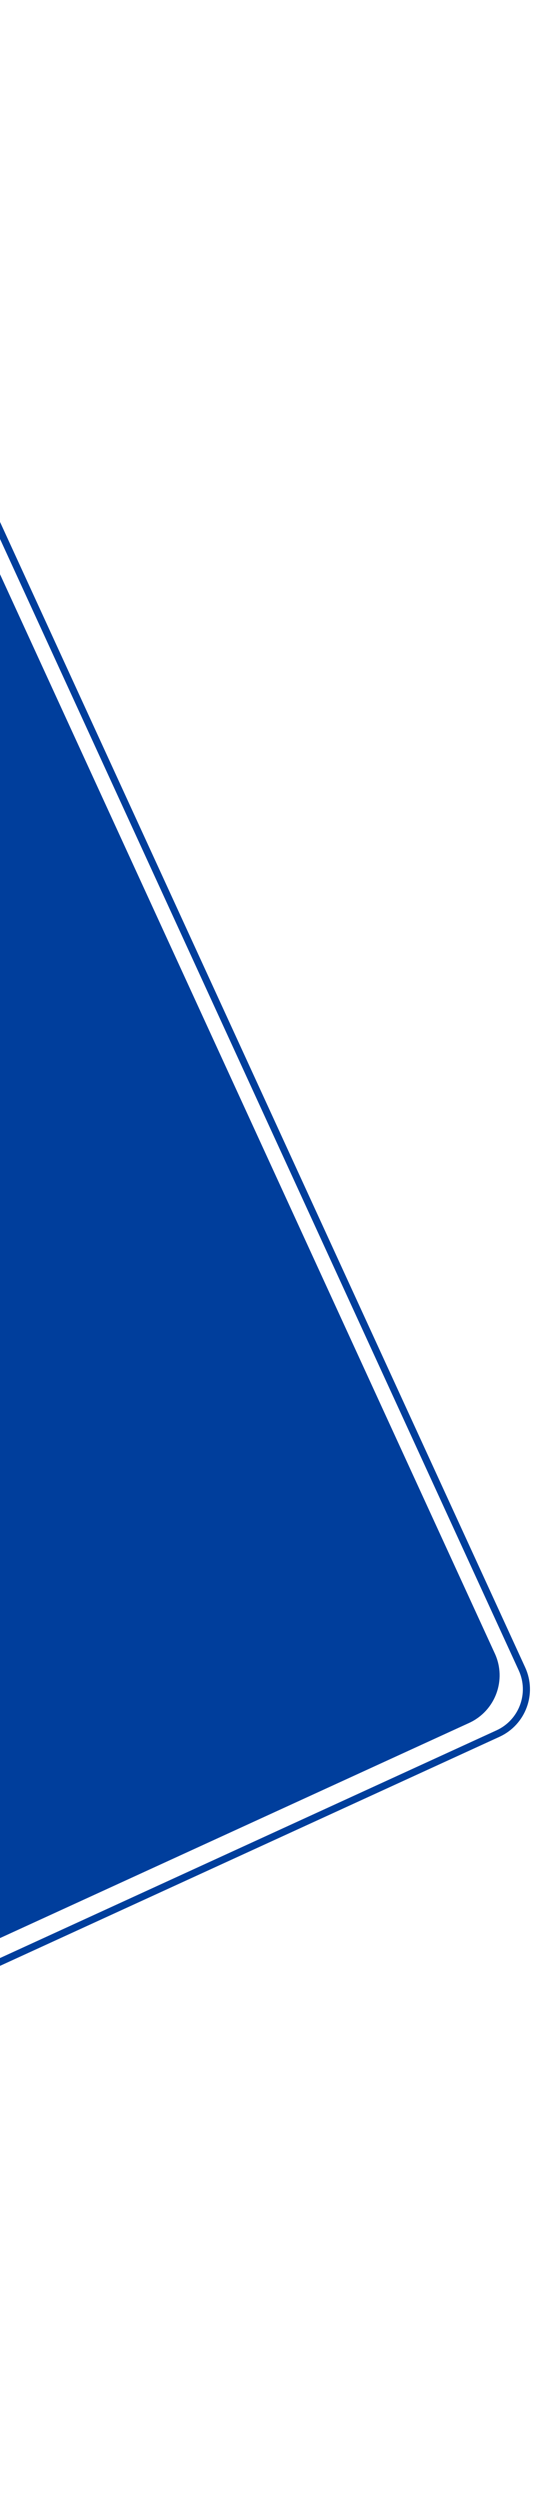 <svg width="230" height="1051" viewBox="0 0 230 1051" fill="none" xmlns="http://www.w3.org/2000/svg">
<path d="M-77.215 54.594L219.472 701.619C224.193 711.913 219.674 724.085 209.38 728.806L-440.279 1026.7C-456.904 1034.32 -474.436 1018.02 -468.036 1000.89L-115.065 55.966C-108.679 38.871 -84.822 38.006 -77.215 54.594Z" stroke="#003E9C" stroke-width="2.988"/>
<path d="M208.072 695.165L-88.371 48.673C-96.566 30.802 -122.301 31.834 -129.037 50.305L-471.721 989.863C-478.416 1008.22 -459.644 1025.54 -441.883 1017.4L197.244 724.333C208.289 719.269 213.137 706.21 208.072 695.165Z" fill="#003E9C"/>
</svg>
